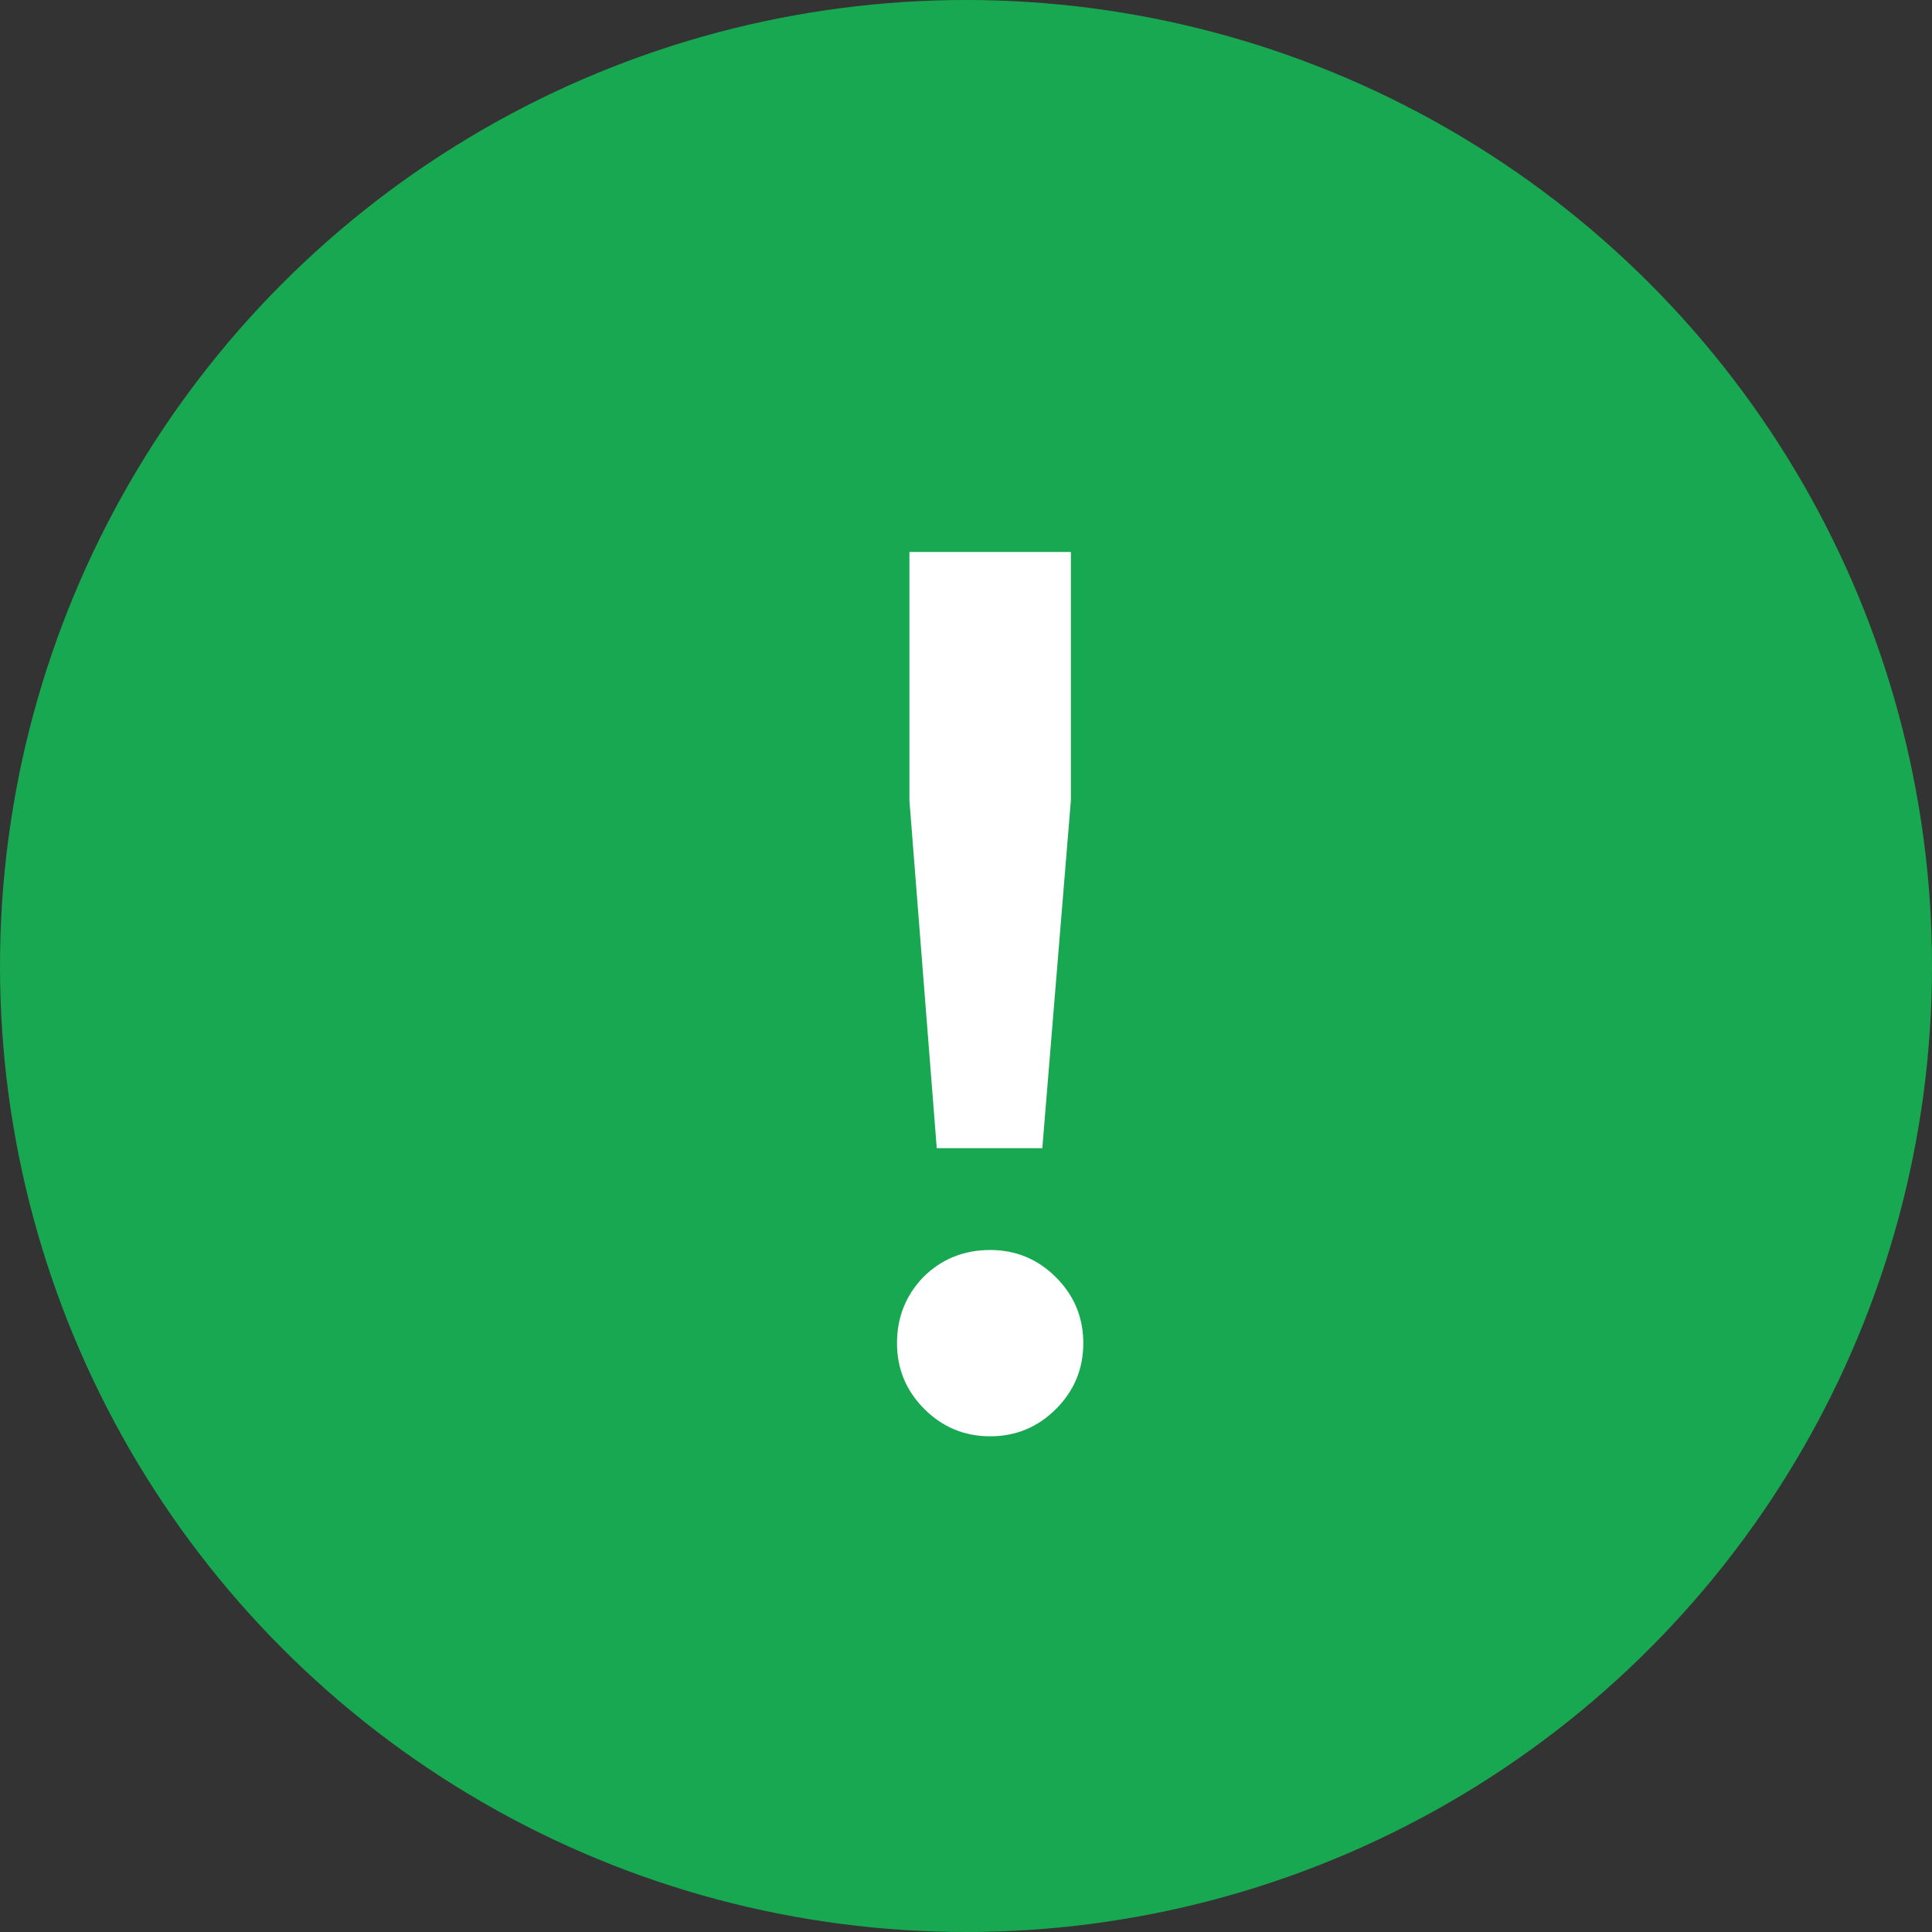 <svg width="28" height="28" viewBox="0 0 28 28" fill="none" xmlns="http://www.w3.org/2000/svg">
<rect x="0" y="0" width="28" height="28" fill="#333333" stroke="none"/>
<circle cx="14" cy="14" r="14" fill="#19A852"/>
<path d="M15.106 16.64H13.576L13.18 11.6V8H15.52V11.6L15.106 16.64ZM14.35 18.116C14.722 18.116 15.04 18.248 15.304 18.512C15.568 18.776 15.7 19.094 15.7 19.466C15.7 19.838 15.568 20.156 15.304 20.42C15.04 20.684 14.722 20.816 14.35 20.816C13.978 20.816 13.66 20.684 13.396 20.42C13.132 20.156 13 19.838 13 19.466C13 19.094 13.126 18.776 13.378 18.512C13.642 18.248 13.966 18.116 14.35 18.116Z" fill="white"/>
</svg>

